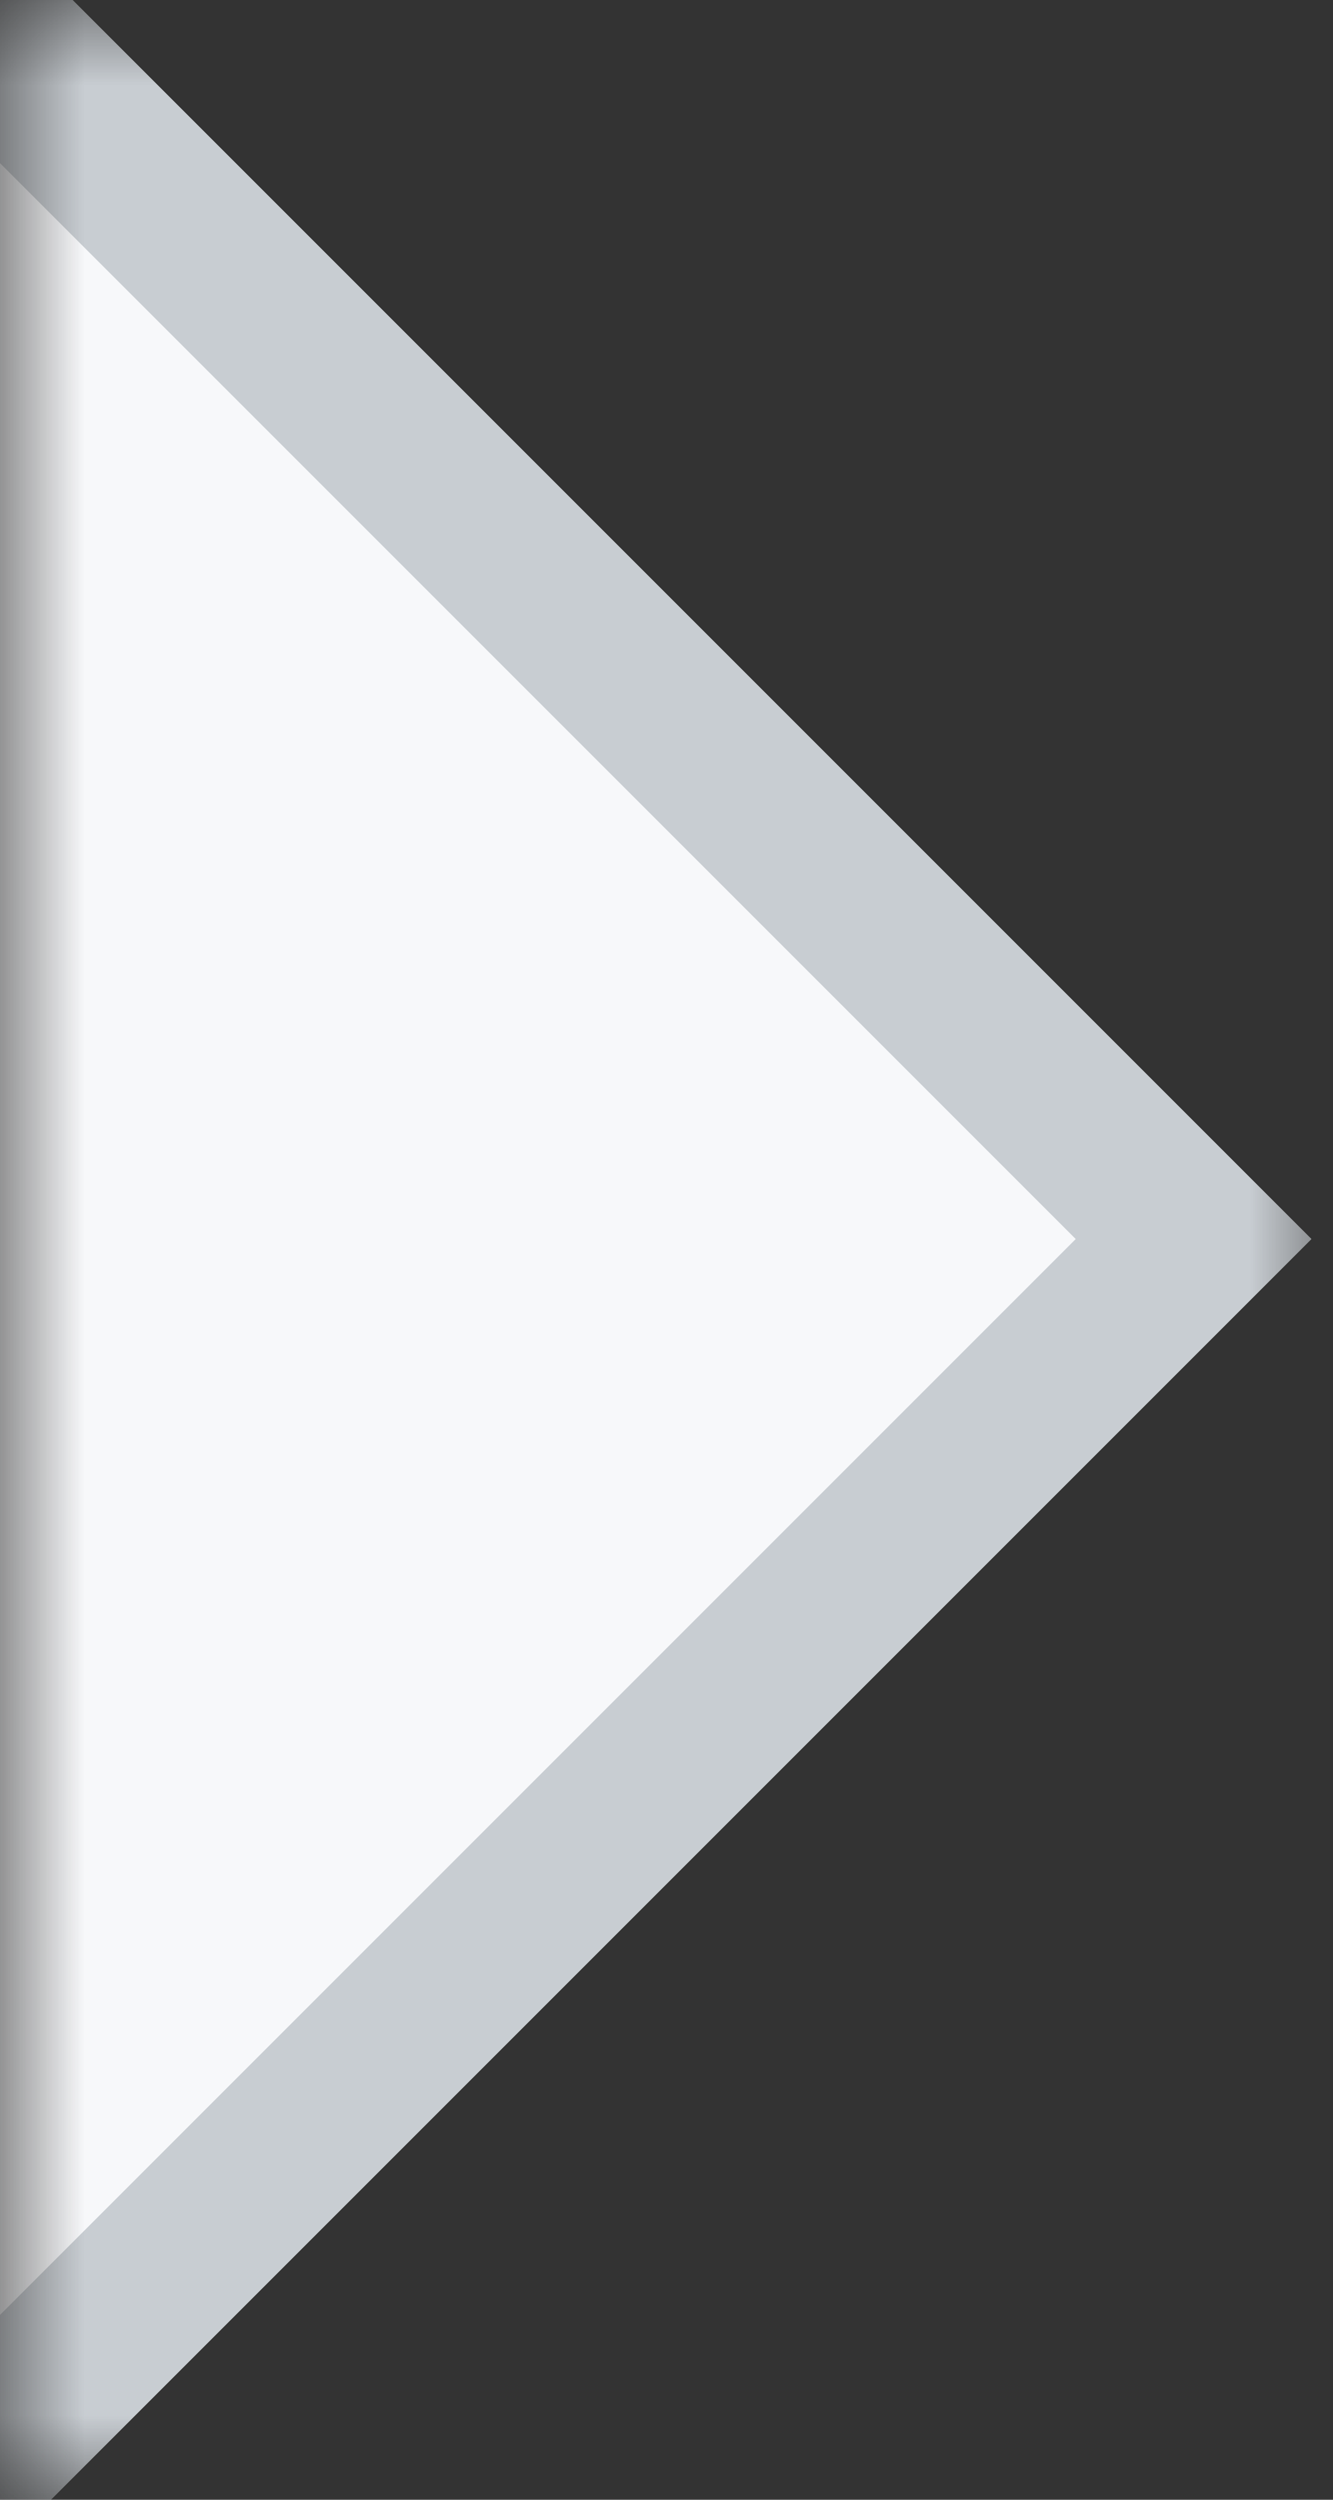 <svg width="8" height="15" viewBox="0 0 8 15" fill="none" xmlns="http://www.w3.org/2000/svg">
<rect x="0" y="0" width="8" height="15" fill="#333333" stroke="none"/>
<mask id="mask0_3577_45322" style="mask-type:alpha" maskUnits="userSpaceOnUse" x="0" y="0" width="8" height="15">
<rect width="8" height="15" fill="#D9D9D9"/>
</mask>
<g mask="url(#mask0_3577_45322)">
<path d="M-19 7.435L-5.565 -6L7.87 7.435L-5.565 20.87L-19 7.435Z" fill="#F7F8FA"/>
<path fill-rule="evenodd" clip-rule="evenodd" d="M-19 7.435L-5.565 -6L7.87 7.435L-5.565 20.87L-19 7.435ZM-5.565 19.456L6.456 7.435L-5.565 -4.586L-17.586 7.435L-5.565 19.456Z" fill="#C8CDD2"/>
</g>
</svg>
